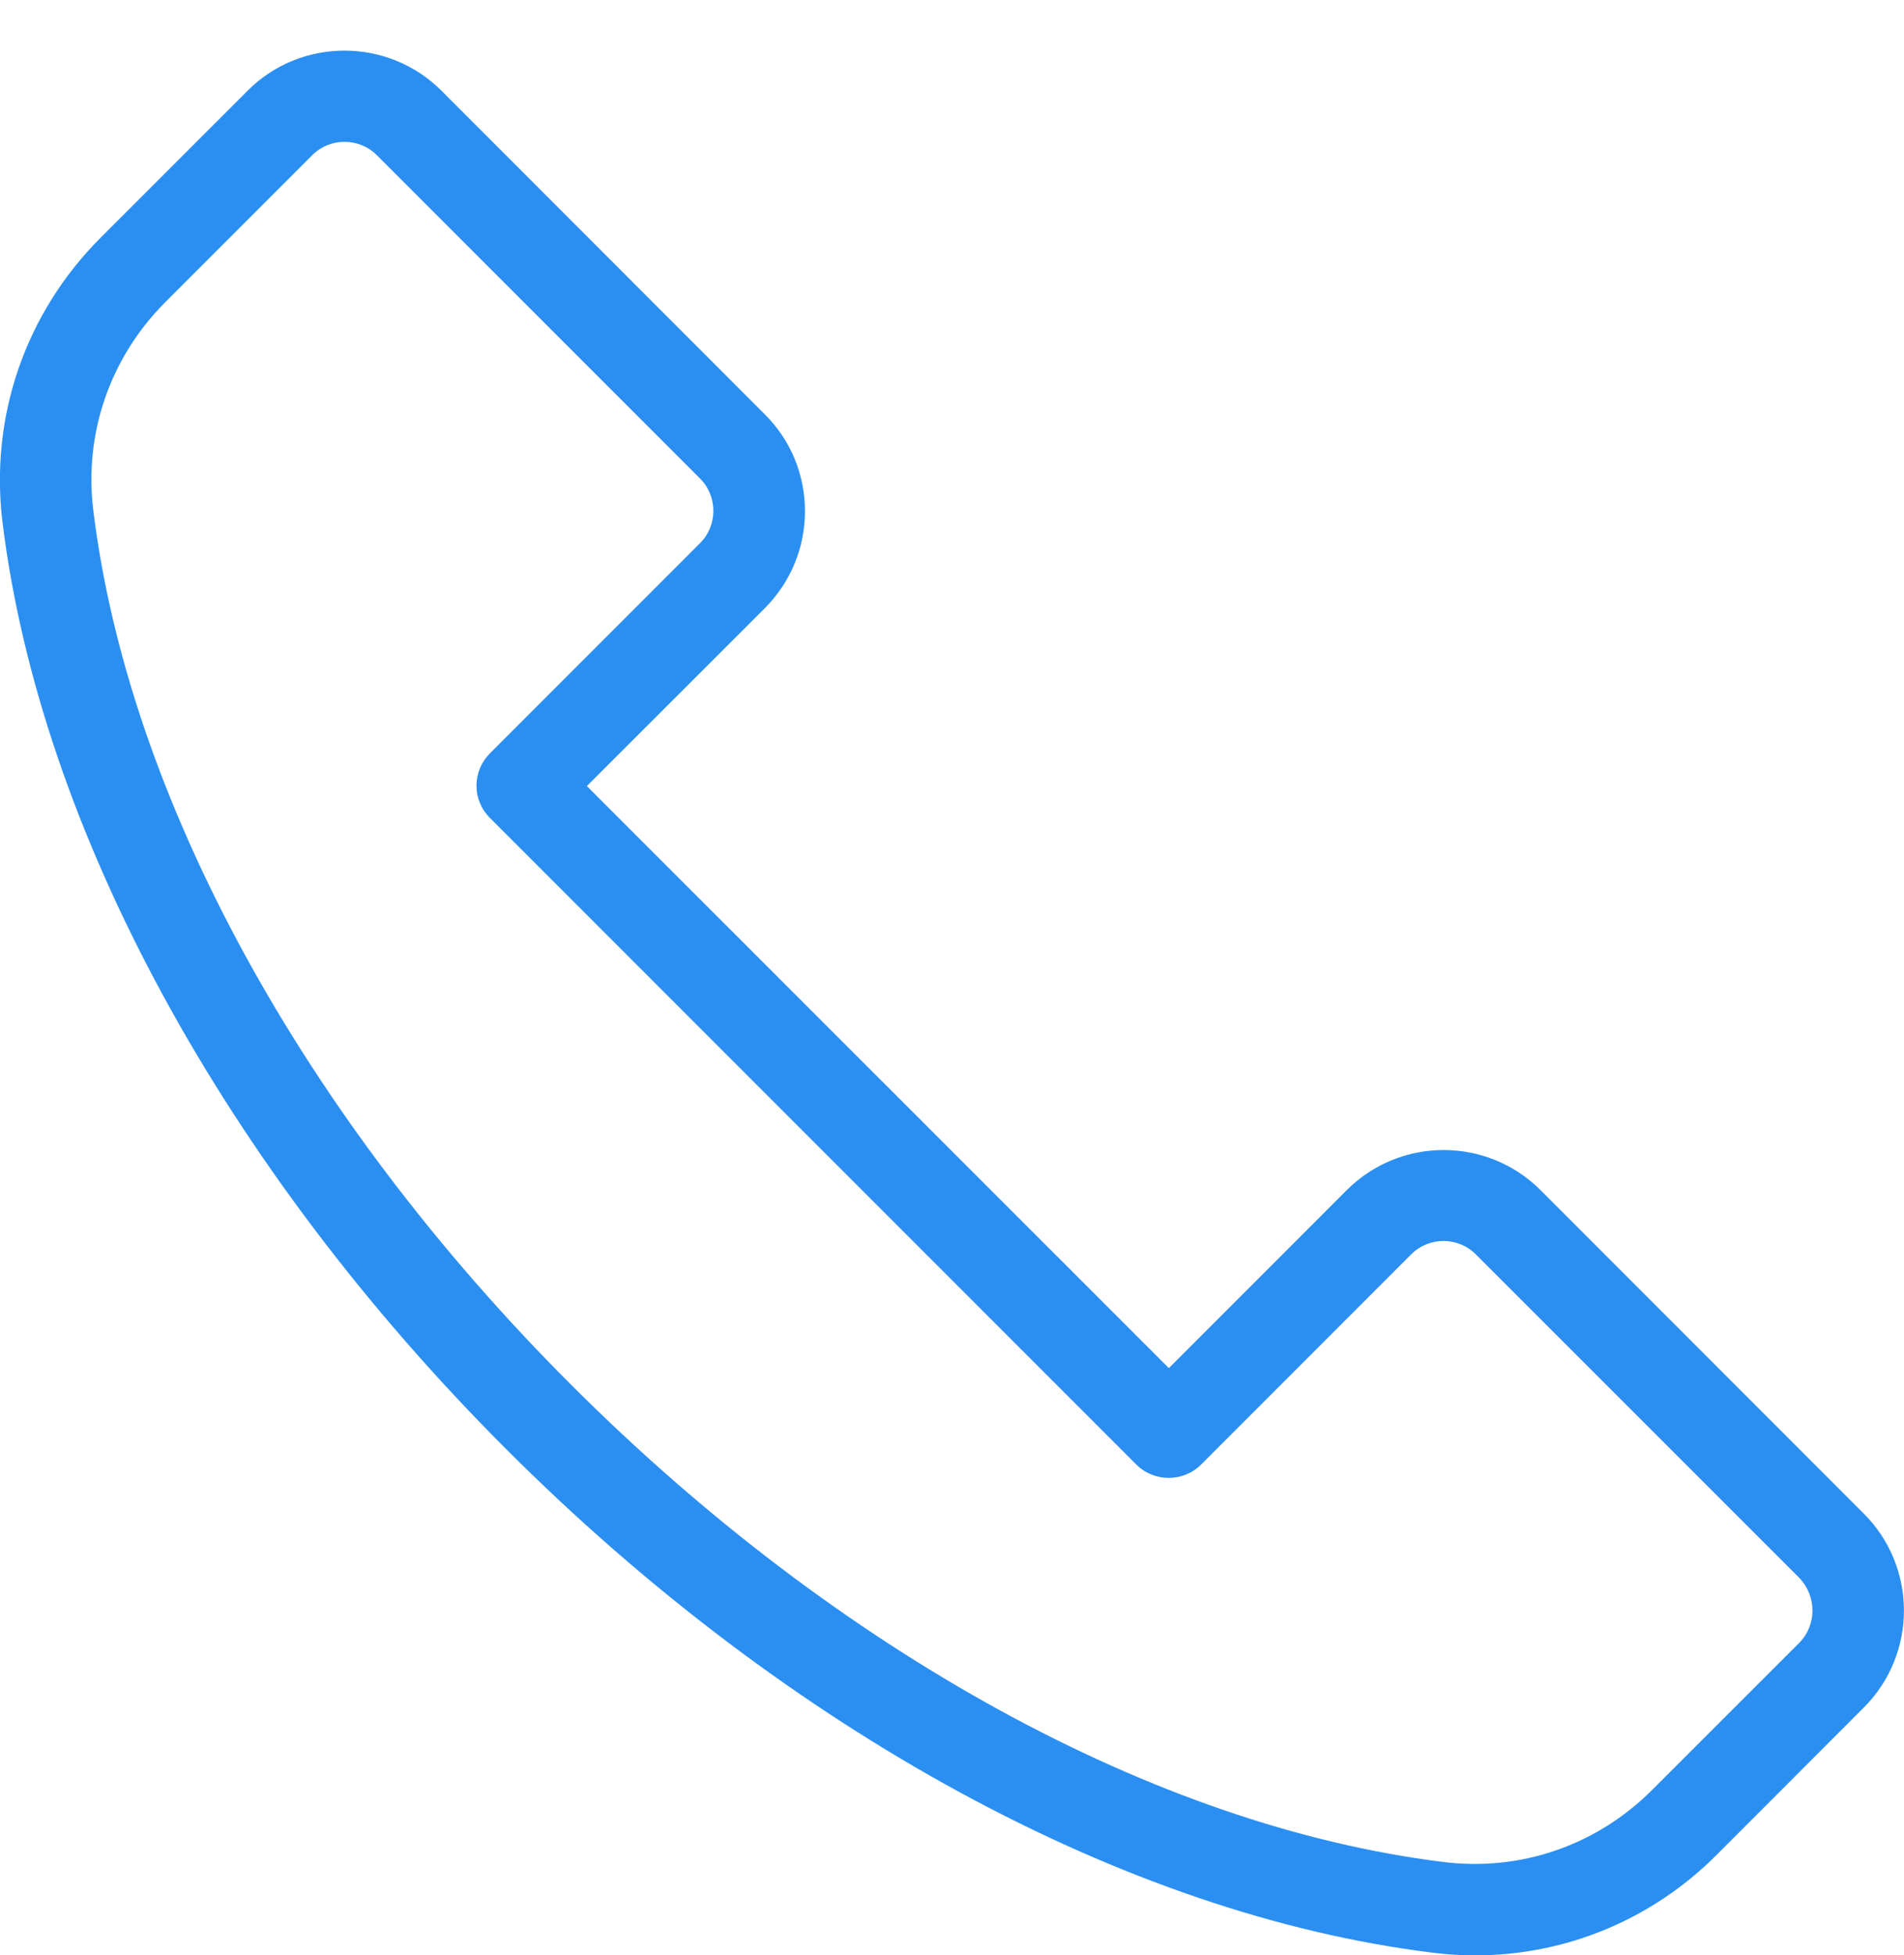 <?xml version="1.0" encoding="utf-8"?>
<!-- Generator: Adobe Illustrator 16.0.0, SVG Export Plug-In . SVG Version: 6.00 Build 0)  -->
<!DOCTYPE svg PUBLIC "-//W3C//DTD SVG 1.1//EN" "http://www.w3.org/Graphics/SVG/1.1/DTD/svg11.dtd">
<svg version="1.1" id="Layer_1" xmlns="http://www.w3.org/2000/svg" xmlns:xlink="http://www.w3.org/1999/xlink" x="0px" y="0px"
	 width="22.245px" height="22.836px" viewBox="22.256 54 22.245 22.836" enable-background="new 22.256 54 22.245 22.836"
	 xml:space="preserve">
<g transform="translate(50 50) scale(0.69 0.69) rotate(0) translate(-50 -50)">
	<path fill="#2B8FF1" d="M41.349,81.416l-5.472-5.474c-0.907-0.906-2.376-0.906-3.283,0l-3.011,3.012l-9.855-9.852l3.012-3.009
		c0.437-0.439,0.681-1.022,0.681-1.642c0-0.62-0.24-1.204-0.681-1.642l-5.474-5.477c-0.906-0.904-2.381-0.904-3.282,0l-2.489,2.488
		c-1.277,1.279-1.88,3.033-1.661,4.821c0.643,5.19,3.751,10.906,8.527,15.683c4.773,4.772,10.49,7.882,15.681,8.523
		c0.243,0.031,0.483,0.047,0.723,0.047c1.53,0,2.993-0.599,4.095-1.703l2.488-2.49C42.256,83.795,42.256,82.321,41.349,81.416z
		 M40.255,83.605l-2.489,2.488c-0.937,0.938-2.226,1.383-3.534,1.22c-4.858-0.6-10.242-3.55-14.779-8.086
		c-4.535-4.536-7.481-9.924-8.081-14.783c-0.163-1.306,0.282-2.596,1.219-3.533l2.488-2.488c0.151-0.151,0.348-0.225,0.545-0.225
		c0.199,0,0.396,0.074,0.547,0.225l5.472,5.472c0.303,0.303,0.303,0.795,0,1.097l-3.557,3.557c-0.146,0.147-0.227,0.34-0.227,0.546
		c0,0.204,0.081,0.401,0.227,0.545l10.947,10.947c0.301,0.3,0.793,0.3,1.095,0l3.557-3.558c0.302-0.303,0.794-0.303,1.095,0
		l5.474,5.472C40.556,82.812,40.556,83.304,40.255,83.605z"/>
</g>
</svg>
